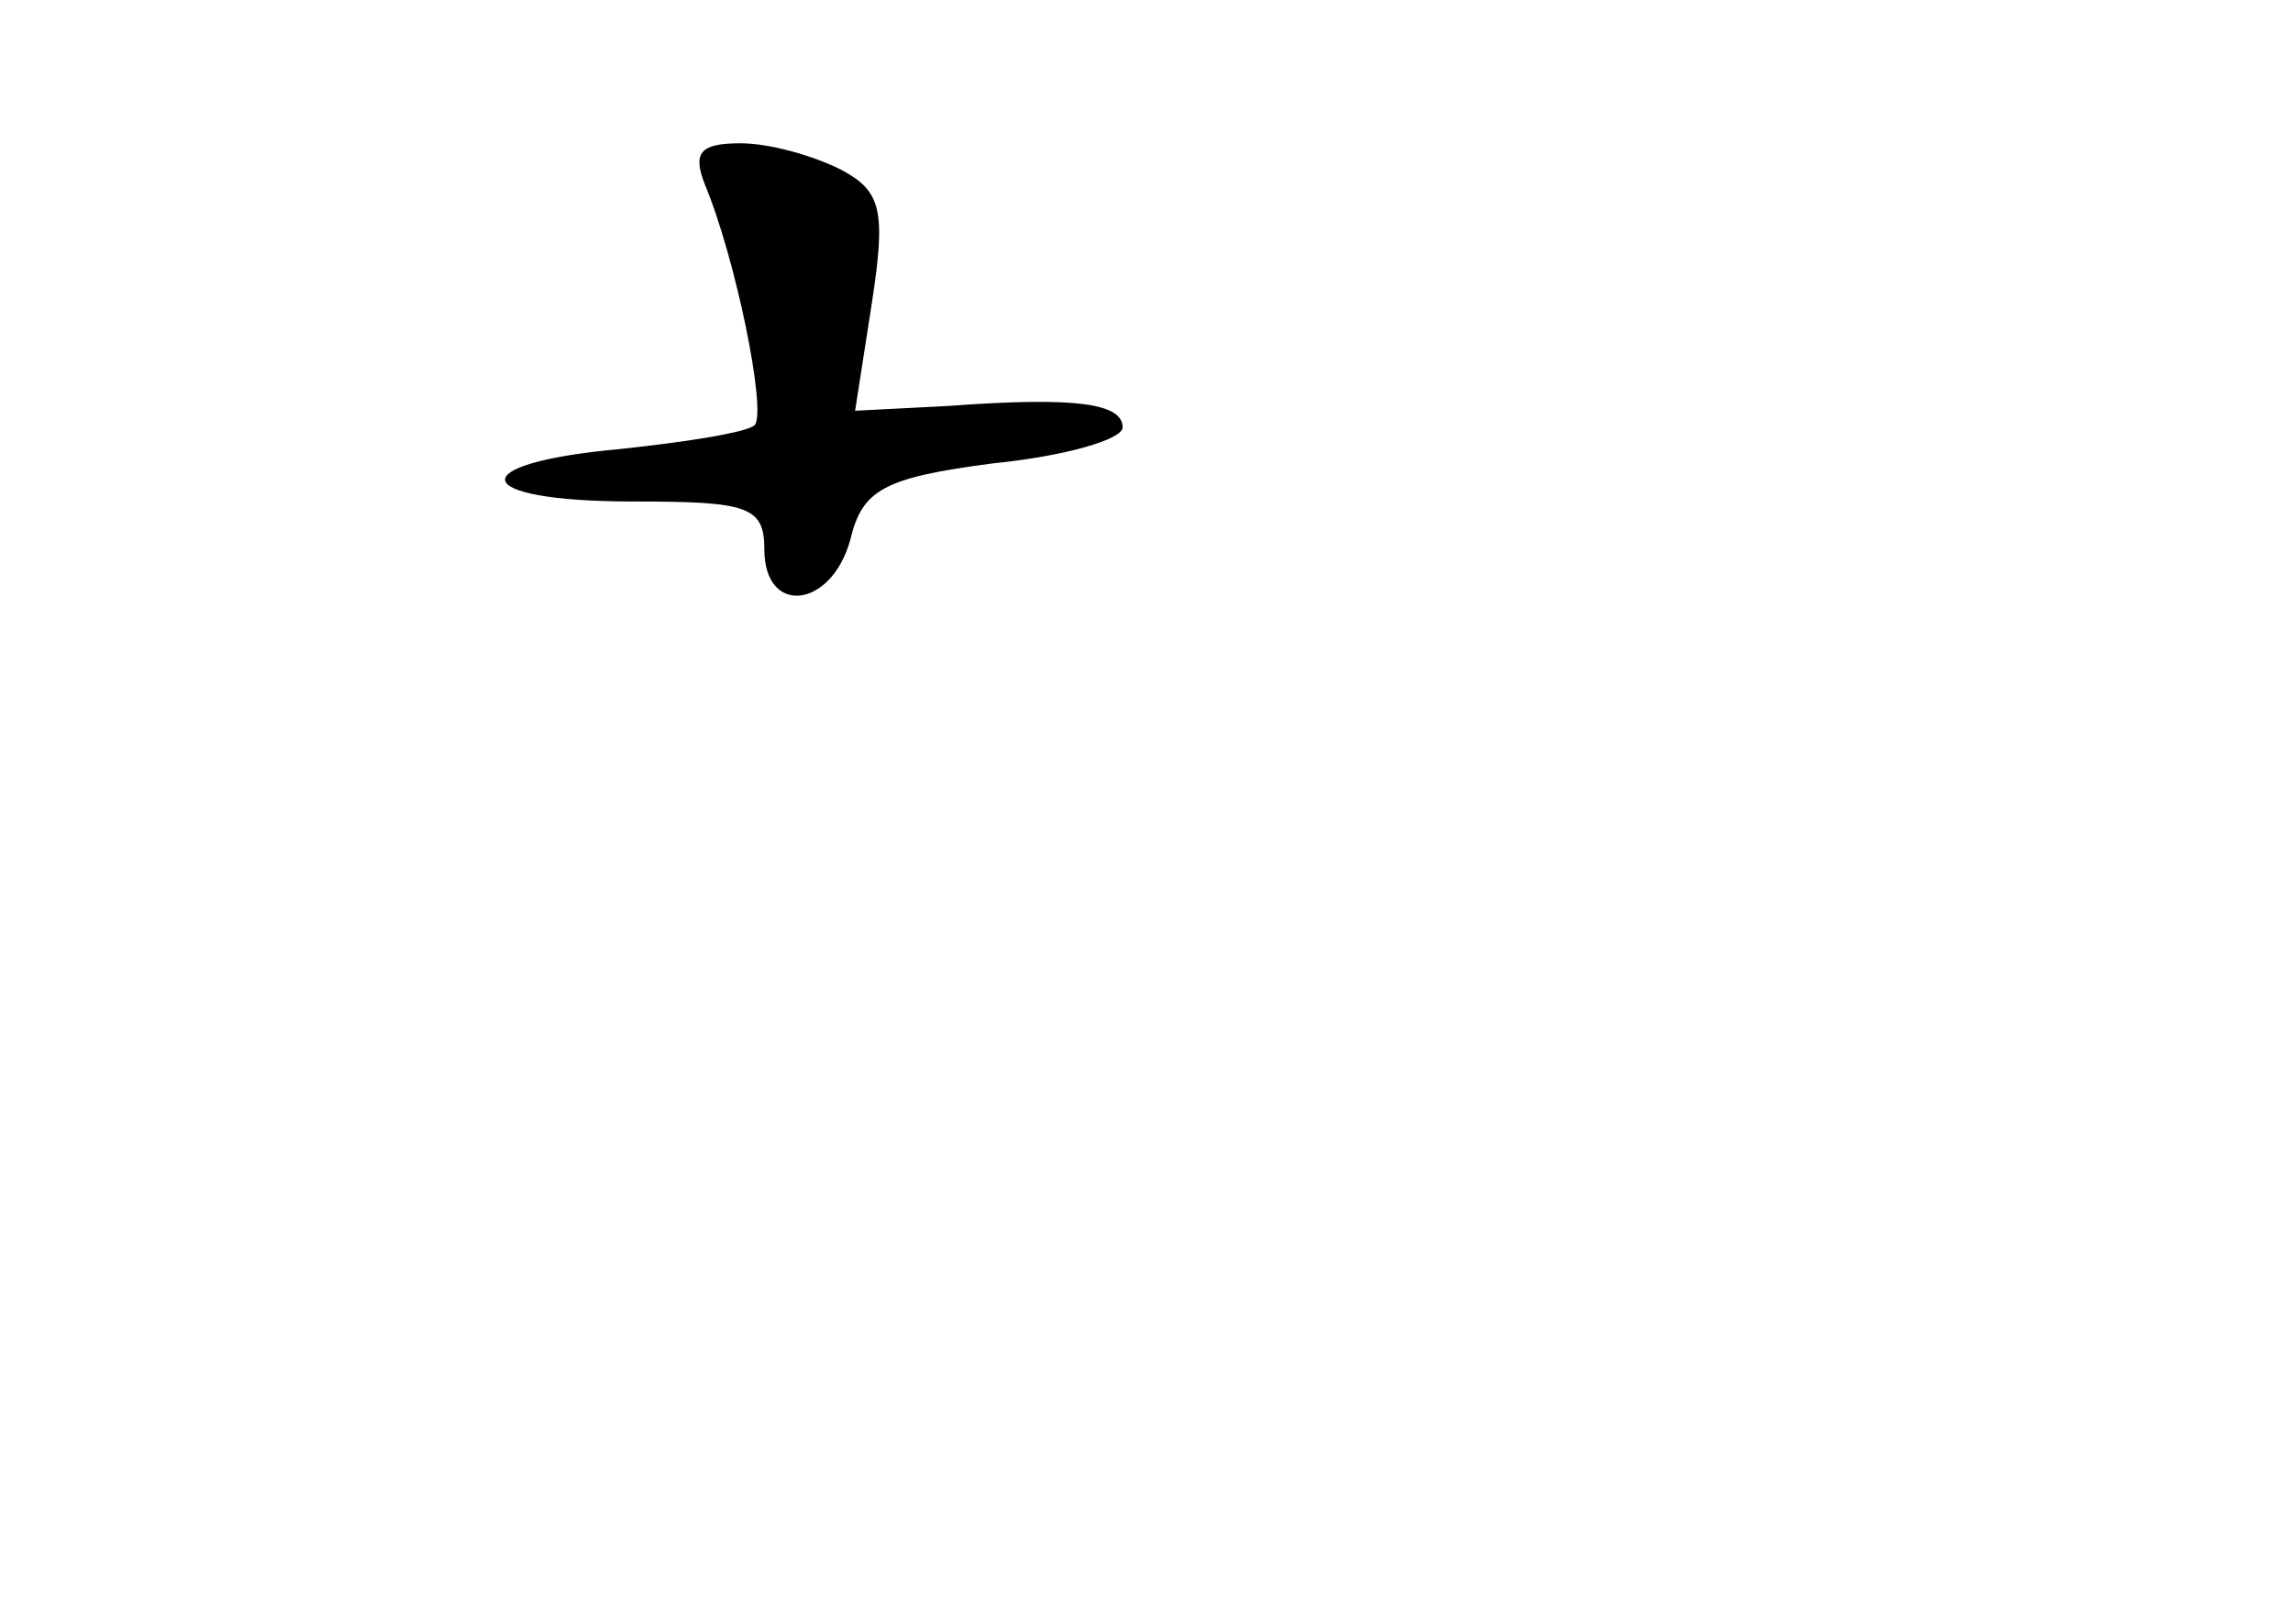 <?xml version="1.0" standalone="no"?>
<!DOCTYPE svg PUBLIC "-//W3C//DTD SVG 20010904//EN"
 "http://www.w3.org/TR/2001/REC-SVG-20010904/DTD/svg10.dtd">
<svg version="1.0" xmlns="http://www.w3.org/2000/svg"
 width="96pt" height="68pt" viewBox="0 0 96 68"
 preserveAspectRatio="xMidYMid meet">
<g transform="translate(0,68) scale(0.1,-0.1)"
fill="#000000" stroke="none">
<path d="M295 603 c13 -31 26 -95 21 -101 -3 -3 -28 -7 -56 -10 -67 -6 -64
-22 5 -22 48 0 55 -2 55 -20 0 -28 28 -25 36 4 5 21 14 26 60 32 30 3 54 10
54 15 0 10 -19 13 -73 9 l-39 -2 7 45 c6 39 4 47 -13 56 -12 6 -30 11 -42 11
-17 0 -20 -4 -15 -17z"/>
</g>
</svg>
